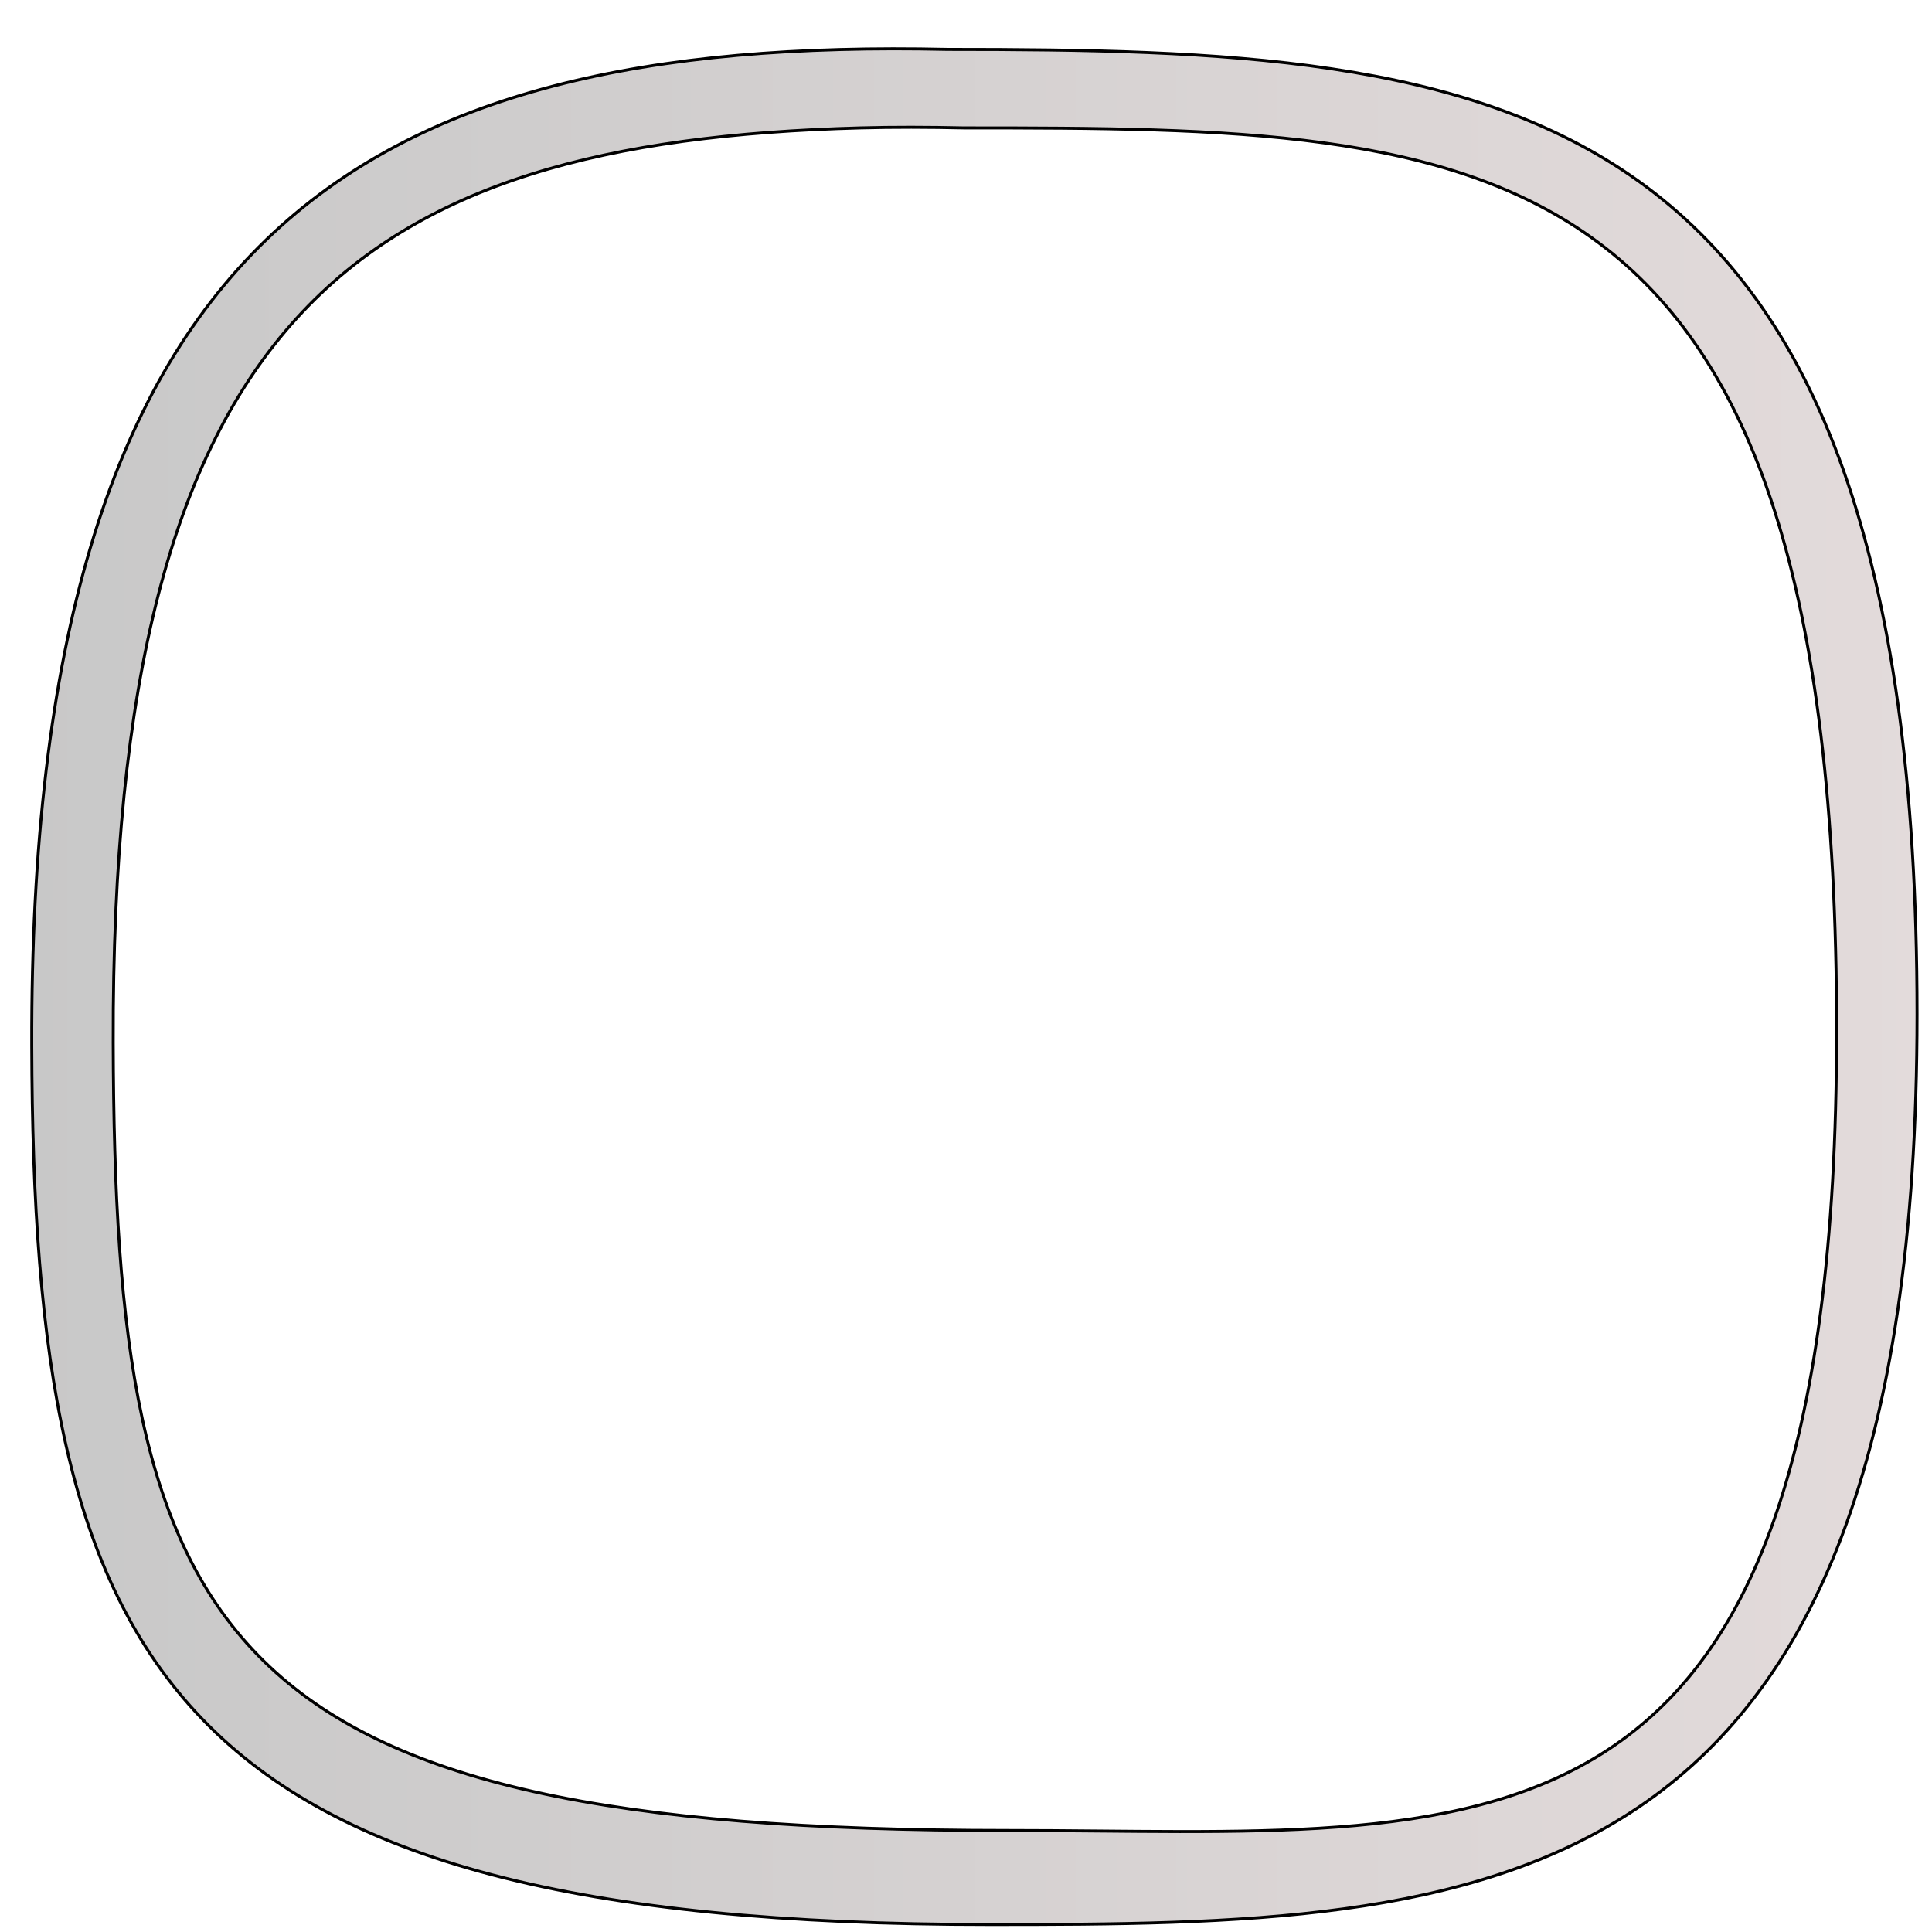 <?xml version="1.0" encoding="UTF-8" standalone="no"?>
<!-- Created with Inkscape (http://www.inkscape.org/) -->

<svg
   xmlns:dc="http://purl.org/dc/elements/1.1/"
   xmlns:cc="http://creativecommons.org/ns#"
   xmlns:rdf="http://www.w3.org/1999/02/22-rdf-syntax-ns#"
   xmlns:svg="http://www.w3.org/2000/svg"
   xmlns="http://www.w3.org/2000/svg"
   xmlns:xlink="http://www.w3.org/1999/xlink"
   xmlns:sodipodi="http://sodipodi.sourceforge.net/DTD/sodipodi-0.dtd"
   xmlns:inkscape="http://www.inkscape.org/namespaces/inkscape"
   width="64px"
   height="64px"
   id="svg2985"
   version="1.1"
   inkscape:version="0.48.4 r9939"
   sodipodi:docname="open-apps.svg">
  <defs
     id="defs2987">
    <linearGradient
       id="linearGradient3768">
      <stop
         style="stop-color:#c8c8c8;stop-opacity:1;"
         offset="0"
         id="stop3770" />
      <stop
         style="stop-color:#e3dbdb;stop-opacity:1;"
         offset="1"
         id="stop3772" />
    </linearGradient>
    <linearGradient
       inkscape:collect="always"
       xlink:href="#linearGradient3768"
       id="linearGradient3774"
       x1="-0.313"
       y1="32.349"
       x2="64.688"
       y2="32.349"
       gradientUnits="userSpaceOnUse"
       gradientTransform="matrix(0.976,0,0,0.976,0.869,1.117)" />
  </defs>
  <sodipodi:namedview
     id="base"
     pagecolor="#ffffff"
     bordercolor="#666666"
     borderopacity="1.0"
     inkscape:pageopacity="0.0"
     inkscape:pageshadow="2"
     inkscape:zoom="7.7781746"
     inkscape:cx="25.422129"
     inkscape:cy="34.647261"
     inkscape:current-layer="layer1"
     showgrid="true"
     inkscape:document-units="px"
     inkscape:grid-bbox="true"
     inkscape:window-width="1280"
     inkscape:window-height="978"
     inkscape:window-x="0"
     inkscape:window-y="22"
     inkscape:window-maximized="1" />
  <g
     id="layer1"
     inkscape:label="Layer 1"
     inkscape:groupmode="layer">
    <path
       style="fill:url(#linearGradient3774);fill-opacity:1;stroke:#000000;stroke-width:0.098;stroke-linecap:butt;stroke-linejoin:miter;stroke-miterlimit:4;stroke-opacity:1;stroke-dasharray:none"
       d="M 31.394,1.636 C 11.691,1.198 0.983,7.921 1.052,34.631 c 0.053,20.67 4.421,29.122 31.745,29.122 16.408,0 30.708,-0.352 30.708,-30.159 0,-30.936 -13.847,-31.958 -32.111,-31.958 z m -2.901,2.6 c 1.115,-0.03 2.263,-0.026 3.446,0 17.537,0 28.901,0.2 28.901,29.906 0,28.621 -11.71,26.496 -27.465,26.496 C 7.139,60.638 3.802,54.387 3.75,34.539 3.688,10.495 11.774,4.69 28.493,4.236 z"
       id="path2995"
       inkscape:connector-curvature="0"
       sodipodi:nodetypes="cssscscssss" />
  </g>
</svg>

